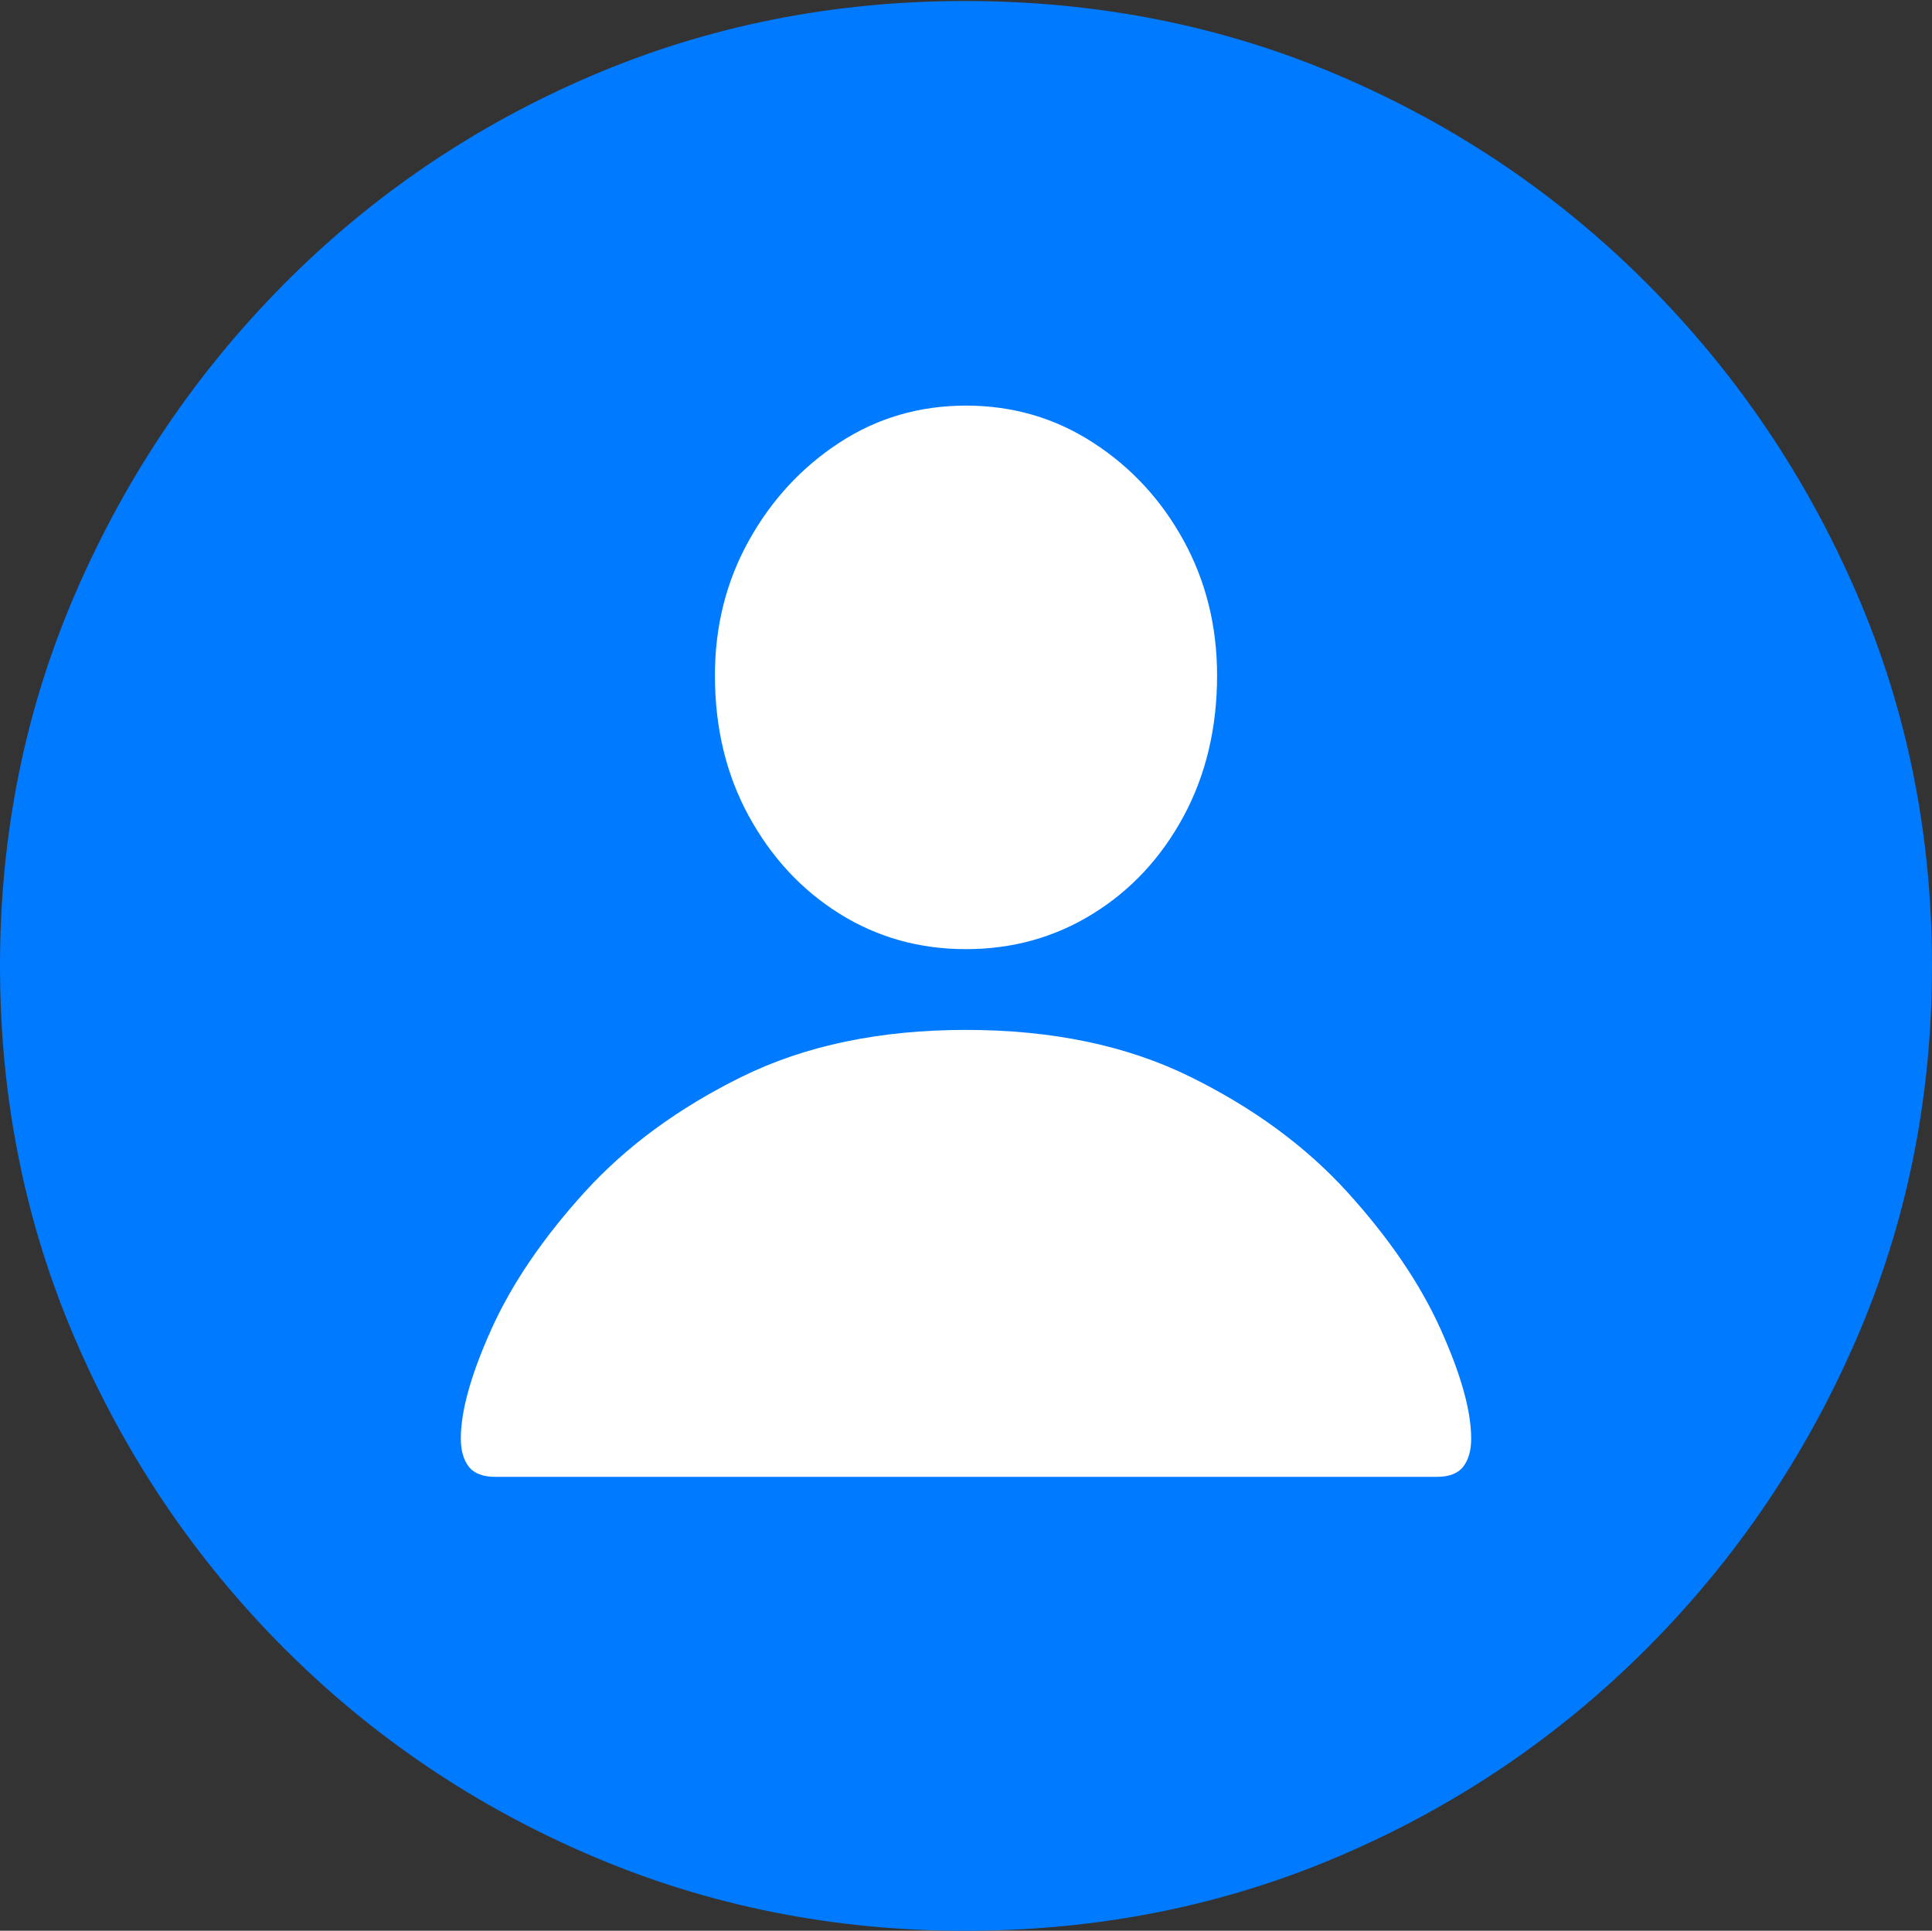 <?xml version="1.0" encoding="UTF-8"?>
<!--Generator: Apple Native CoreSVG 175-->
<!DOCTYPE svg
PUBLIC "-//W3C//DTD SVG 1.1//EN"
       "http://www.w3.org/Graphics/SVG/1.1/DTD/svg11.dtd">
<svg version="1.1" xmlns="http://www.w3.org/2000/svg" xmlns:xlink="http://www.w3.org/1999/xlink" width="19.16" height="19.15">
 <rect width="100%" height="100%" fill="#333333" stroke="none"/>
 <g>
  <rect height="19.15" opacity="0" width="19.16" x="0" y="0"/>
  <path d="M9.57 19.15Q11.553 19.15 13.286 18.408Q15.02 17.666 16.338 16.343Q17.656 15.02 18.408 13.286Q19.16 11.553 19.16 9.58Q19.16 7.607 18.408 5.874Q17.656 4.141 16.338 2.817Q15.02 1.494 13.286 0.752Q11.553 0.01 9.57 0.01Q7.598 0.01 5.864 0.752Q4.131 1.494 2.817 2.817Q1.504 4.141 0.752 5.874Q0 7.607 0 9.58Q0 11.553 0.747 13.286Q1.494 15.02 2.812 16.343Q4.131 17.666 5.869 18.408Q7.607 19.15 9.57 19.15Z" fill="#007aff"/>
  <path d="M4.912 14.648Q4.727 14.648 4.648 14.546Q4.57 14.443 4.57 14.268Q4.57 13.857 4.873 13.184Q5.176 12.51 5.796 11.826Q6.416 11.143 7.358 10.679Q8.301 10.215 9.58 10.215Q10.859 10.215 11.802 10.679Q12.744 11.143 13.364 11.826Q13.984 12.51 14.287 13.184Q14.59 13.857 14.59 14.268Q14.59 14.443 14.512 14.546Q14.434 14.648 14.248 14.648ZM9.58 9.414Q8.887 9.414 8.325 9.062Q7.764 8.711 7.427 8.096Q7.09 7.48 7.09 6.699Q7.09 5.967 7.427 5.361Q7.764 4.756 8.325 4.39Q8.887 4.023 9.58 4.023Q10.273 4.023 10.84 4.39Q11.406 4.756 11.738 5.361Q12.07 5.967 12.07 6.699Q12.07 7.48 11.738 8.096Q11.406 8.711 10.84 9.062Q10.273 9.414 9.58 9.414Z" fill="#ffffff"/>
 </g>
</svg>
